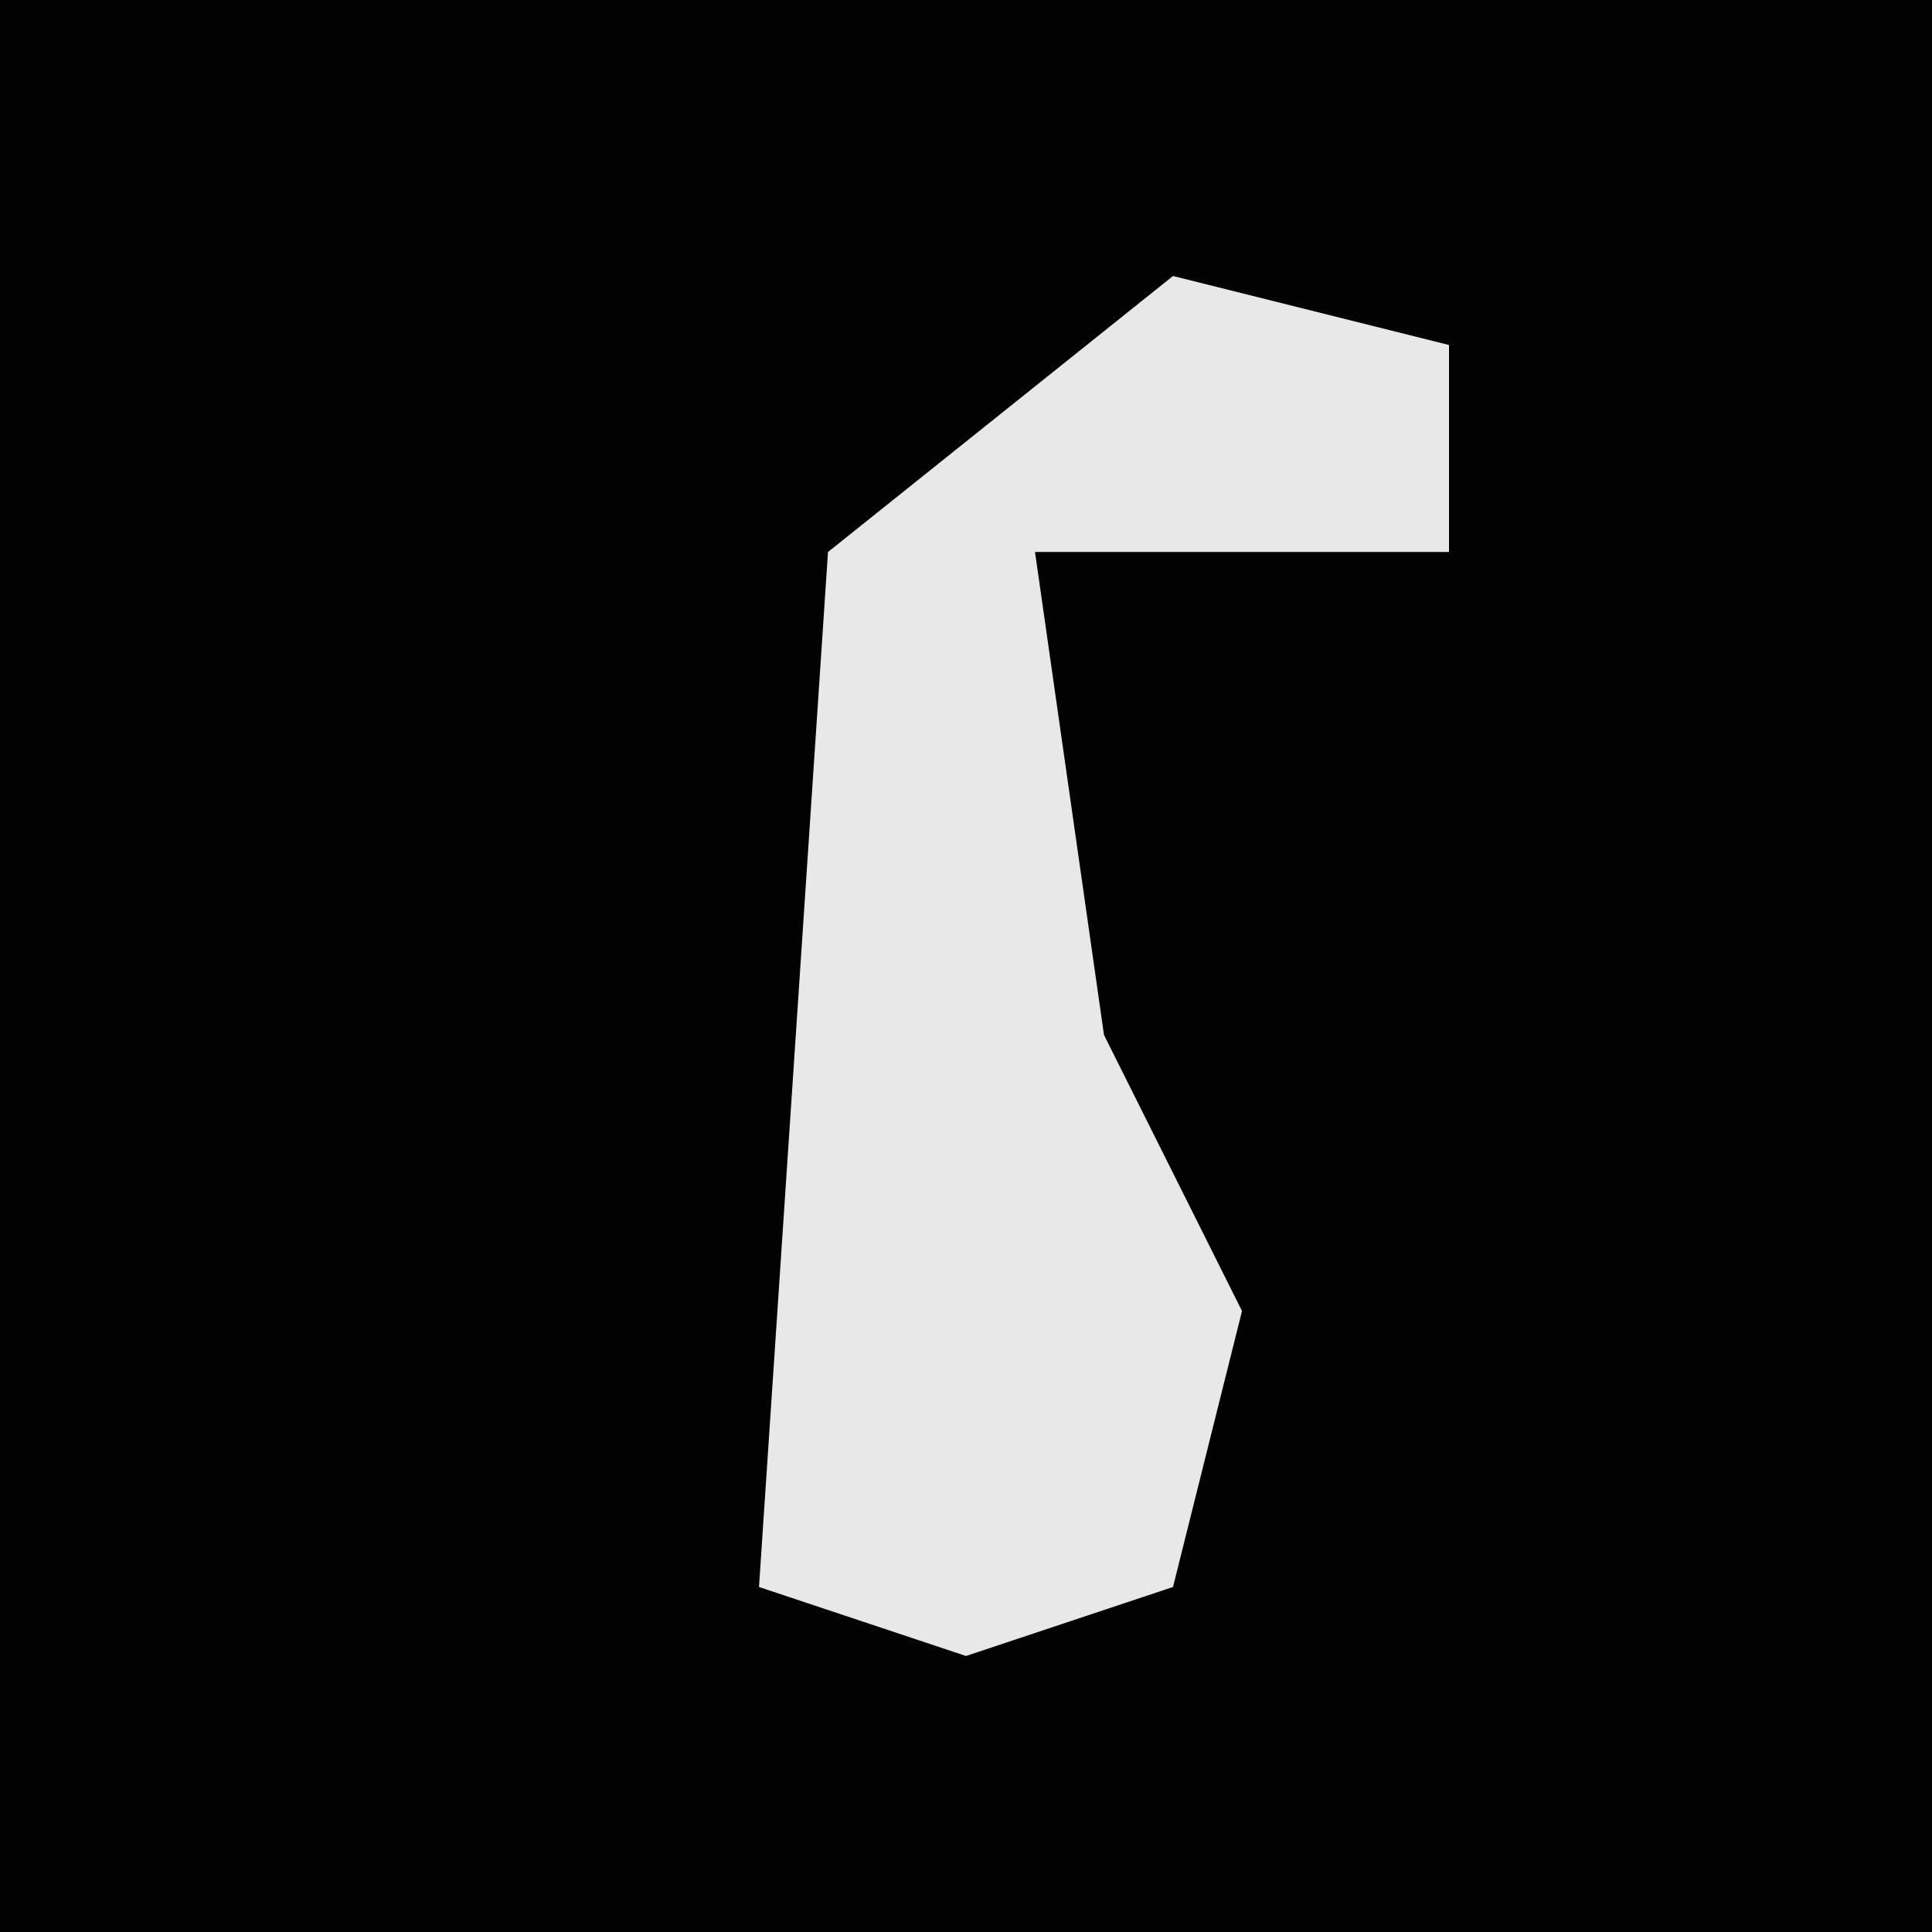 <?xml version="1.0" encoding="UTF-8"?>
<svg version="1.1" xmlns="http://www.w3.org/2000/svg" width="28" height="28">
<path d="M0,0 L28,0 L28,28 L0,28 Z " fill="#020202" transform="translate(0,0)"/>
<path d="M0,0 L4,1 L4,4 L-2,4 L-1,11 L1,15 L0,19 L-3,20 L-6,19 L-5,4 Z " fill="#E8E8E8" transform="translate(17,4)"/>
</svg>
